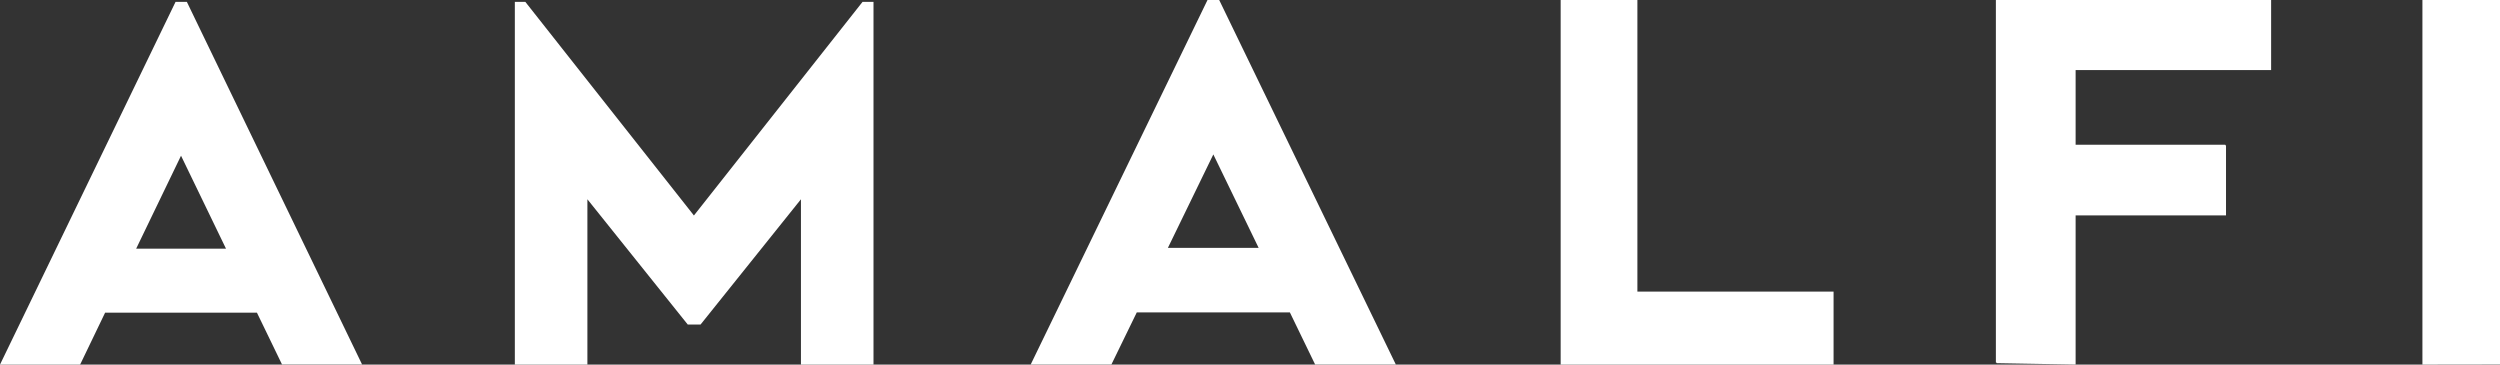 <svg xmlns="http://www.w3.org/2000/svg" id="Layer_1" data-name="Layer 1" viewBox="0 0 856.24 124.87"><rect x="0" y="0" width="856.24" height="124.87" fill="#333333" stroke="none"/><title>Artboard 1</title><path d="M62,53.33l15.4,31.83H46.64ZM60.12.65,0,124.87H27.44L36,107.09l52,0,8.59,17.74h27.42L64,.65Z" style="fill:#fff"/><polygon points="295.41 0.65 237.66 73.81 237.31 73.35 179.93 0.65 176.33 0.65 176.33 124.87 201.18 124.87 201.18 68.25 235.55 111.15 239.94 111.15 274.32 68.25 274.32 124.87 299.17 124.87 299.17 0.65 295.41 0.65" style="fill:#fff"/><polygon points="534.52 0 534.52 124.87 627.99 124.87 627.99 99.88 560.8 99.88 560.8 0 534.52 0" style="fill:#fff"/><polygon points="683.58 124.17 683.8 124.17 683.8 124.38 710.89 124.86 710.89 73.77 762.4 73.77 762.4 49.78 762.17 49.78 762.17 49.58 710.89 49.58 710.89 23.99 777.85 23.99 777.85 -0.01 777.64 -0.01 777.64 -0.21 683.58 -0.7 683.58 124.17" style="fill:#fff"/><polygon points="829.67 0 829.67 124.87 856.24 124.83 856.24 -0.03 829.67 0" style="fill:#fff"/><path d="M415.56,52.89l15.52,32H400Zm-1.94-53L353,124.86h27.64L389.34,107l52.44,0,8.65,17.85h27.64L417.5-.14Z" style="fill:#fff"/></svg>